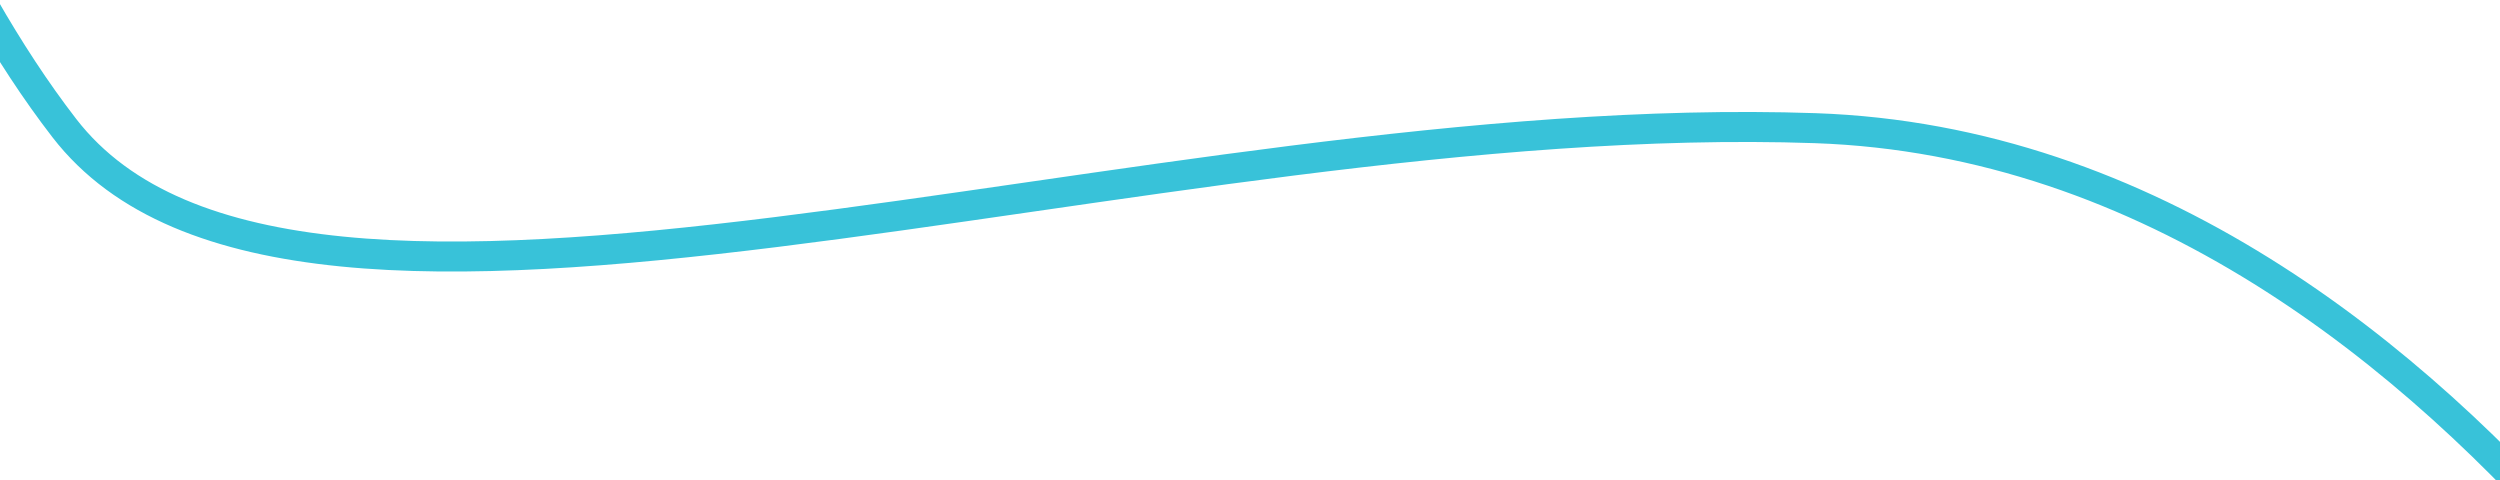 <svg xmlns="http://www.w3.org/2000/svg" xmlns:xlink="http://www.w3.org/1999/xlink" width="750" height="144" viewBox="0 0 750 144">
  <defs>
    <clipPath id="clip-path">
      <rect id="Rectangle_9903" data-name="Rectangle 9903" width="750" height="144" transform="translate(0 7435)" fill="#fff" stroke="#707070" stroke-width="1"/>
    </clipPath>
  </defs>
  <g id="Mask_Group_174" data-name="Mask Group 174" transform="translate(0 -7435)" clip-path="url(#clip-path)">
    <path id="Path_38211" data-name="Path 38211" d="M8001.941-3668.741s-115.341-248.805-315.886-255.73-455.656,90.019-525.267,0S7065.8-4175.07,7031-4136.985" transform="translate(-7141.471 11397.922)" fill="none" stroke="#38c2d9" stroke-width="9"/>
  </g>
</svg>
